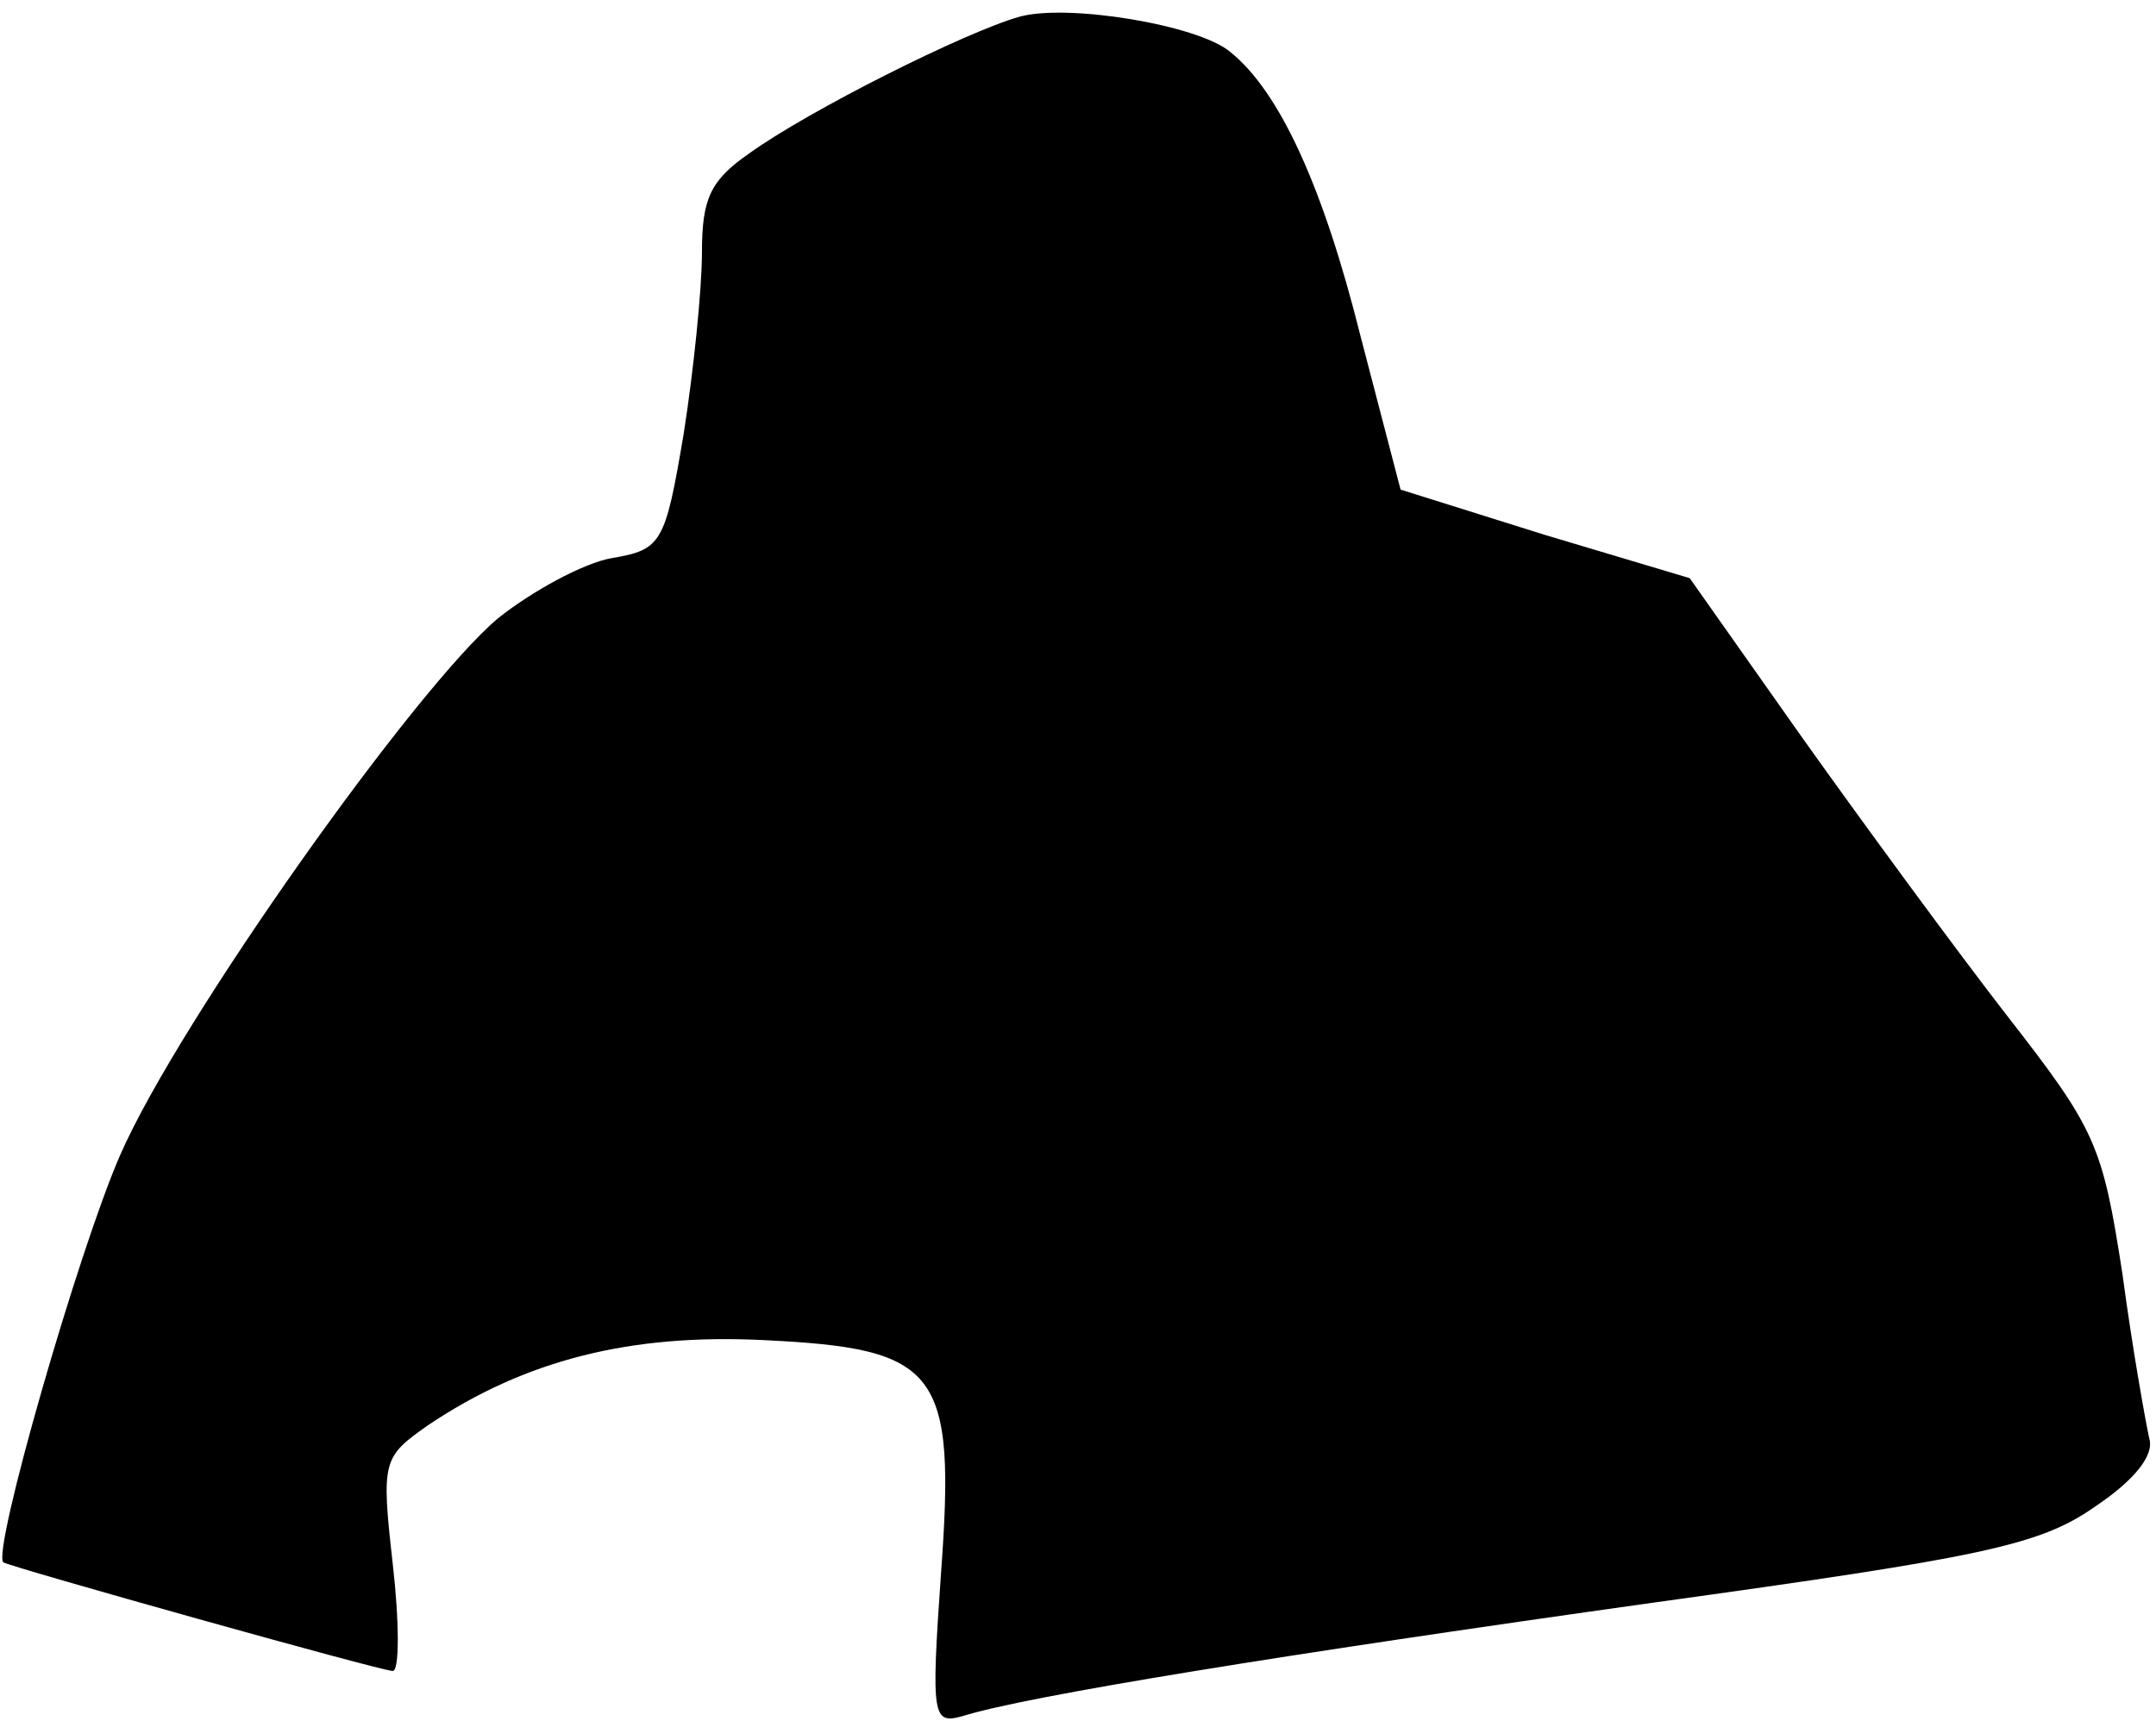 <?xml version="1.0" standalone="no"?>
<!DOCTYPE svg PUBLIC "-//W3C//DTD SVG 20010904//EN"
 "http://www.w3.org/TR/2001/REC-SVG-20010904/DTD/svg10.dtd">
<svg version="1.0" xmlns="http://www.w3.org/2000/svg"
 width="129pt" height="103pt" viewBox="0 0 129 103"
 preserveAspectRatio="xMidYMid meet">
<g transform="translate(0,103) scale(0.1,-0.1)"
fill="#000000" stroke="none">
<path fill="#000000" stroke="none" d="M610 1020 c-32 -9 -126 -56 -162 -82
-23 -16 -28 -27 -28 -59 0 -22 -5 -71 -11 -109 -11 -65 -13 -69 -43 -74 -17
-3 -48 -20 -68 -36 -49 -41 -191 -241 -226 -321 -25 -57 -77 -238 -70 -244 5
-3 226 -65 233 -65 4 0 4 29 0 64 -7 62 -6 64 21 83 58 39 121 55 201 51 105
-5 115 -18 106 -140 -6 -86 -5 -90 13 -85 38 12 193 37 414 68 195 27 230 34
263 57 24 16 36 31 33 41 -2 9 -10 53 -16 98 -12 78 -16 87 -69 155 -31 40
-86 115 -123 167 l-67 95 -87 26 -86 27 -24 92 c-22 88 -48 146 -78 170 -19
16 -97 29 -126 21z"/>
</g>
</svg>
